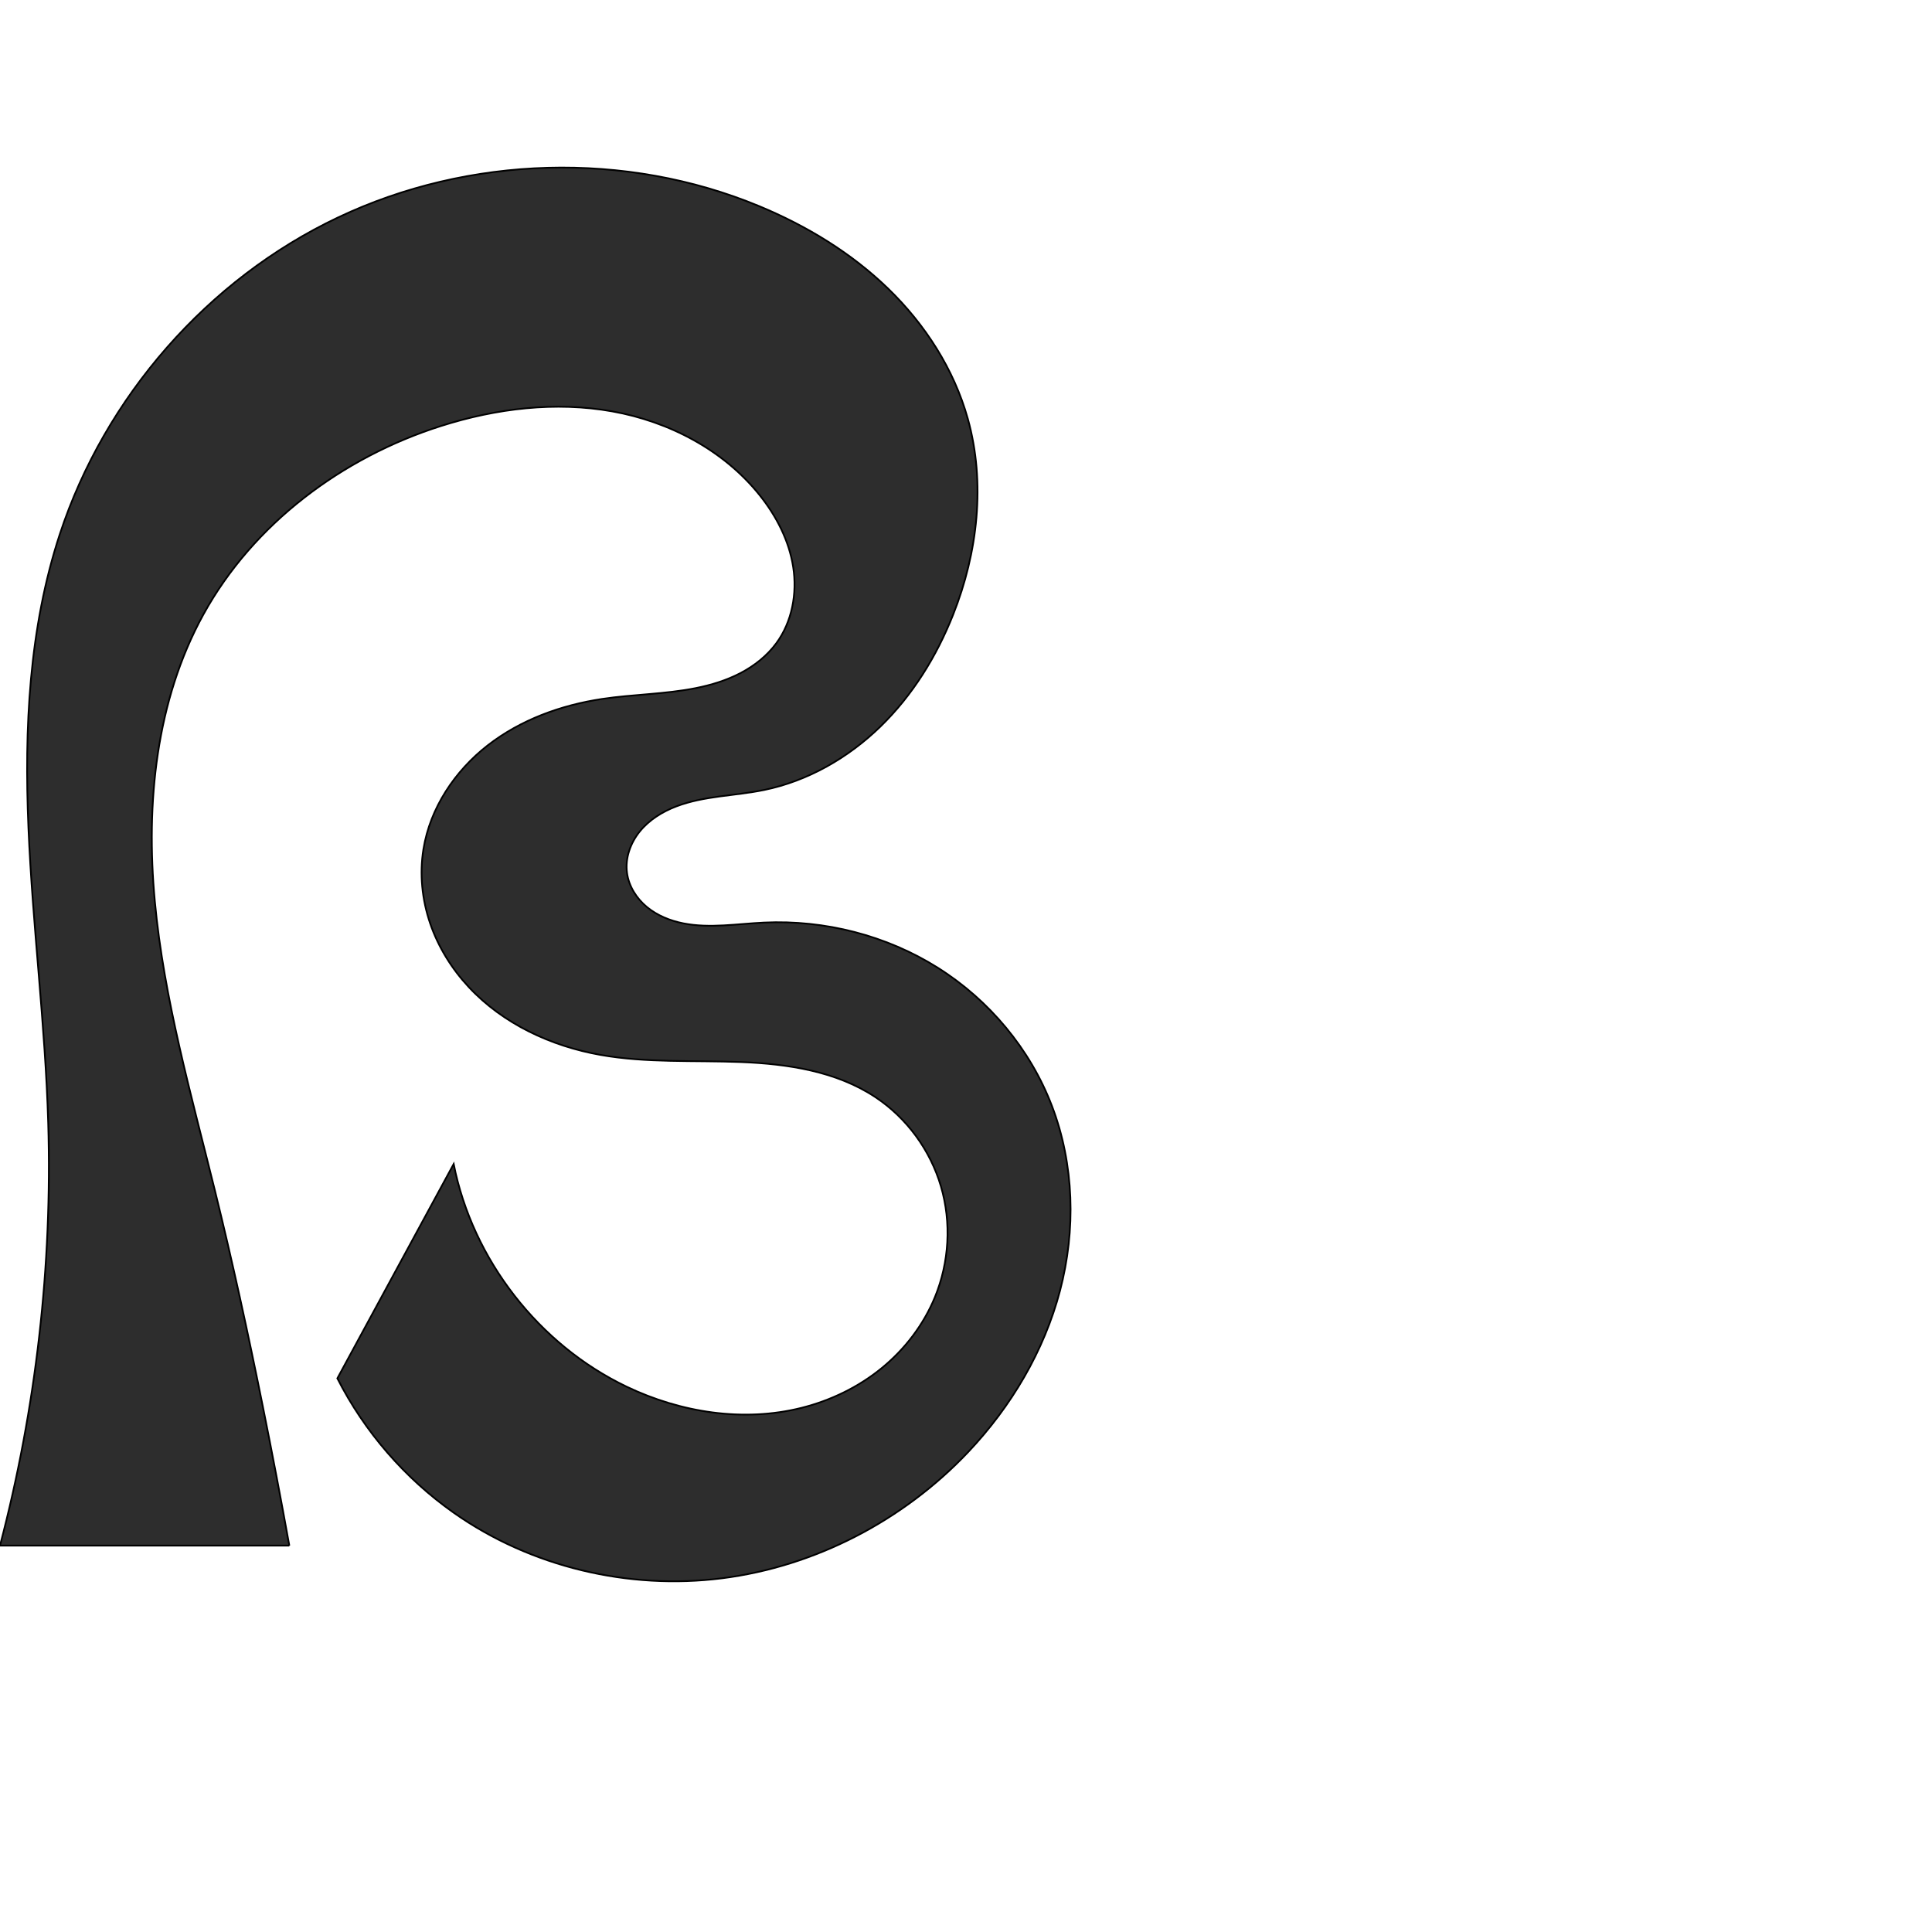 <?xml version="1.0" encoding="UTF-8" standalone="no"?>
<svg
   xmlns:dc="http://purl.org/dc/elements/1.1/"
   xmlns:cc="http://creativecommons.org/ns#"
   xmlns:rdf="http://www.w3.org/1999/02/22-rdf-syntax-ns#"
   xmlns:svg="http://www.w3.org/2000/svg"
   xmlns="http://www.w3.org/2000/svg"
   xmlns:sodipodi="http://sodipodi.sourceforge.net/DTD/sodipodi-0.dtd"
   xmlns:inkscape="http://www.inkscape.org/namespaces/inkscape"
   xml:space="preserve"
   width="1000"
   height="1000"
   version="1.1"
   style="clip-rule:evenodd;fill-rule:evenodd;image-rendering:optimizeQuality;shape-rendering:geometricPrecision;text-rendering:geometricPrecision"
   viewBox="0 0 1000 1000"
   id="svg10"
   sodipodi:docname="ഭ.svg"
   inkscape:version="1.0.1 (3bc2e813f5, 2020-09-07)"><sodipodi:namedview
   pagecolor="#ffffff"
   bordercolor="#666666"
   borderopacity="1"
   objecttolerance="10"
   gridtolerance="10"
   guidetolerance="10"
   inkscape:pageopacity="0"
   inkscape:pageshadow="2"
   inkscape:window-width="1920"
   inkscape:window-height="1015"
   id="namedview12"
   showgrid="false"
   inkscape:zoom="0.84890884"
   inkscape:cx="327.86116"
   inkscape:cy="503.78033"
   inkscape:window-x="0"
   inkscape:window-y="0"
   inkscape:window-maximized="1"
   inkscape:current-layer="svg10"
   showguides="true"
   inkscape:guide-bbox="true"
   inkscape:document-rotation="0"><sodipodi:guide
     position="0,1000"
     orientation="0,1"
     id="guide16"
     inkscape:label=""
     inkscape:locked="true"
     inkscape:color="rgb(0,0,255)" /><sodipodi:guide
     position="1763.312,2036.169"
     orientation="1000,0"
     id="guide18" /><sodipodi:guide
     position="0,200"
     orientation="0,1"
     id="guide20"
     inkscape:label="base"
     inkscape:locked="true"
     inkscape:color="rgb(0,0,255)" /><inkscape:grid
     type="xygrid"
     id="grid24"
     originx="-473.376"
     originy="-489.692" /><sodipodi:guide
     position="0,0"
     orientation="0,1"
     id="guide34"
     inkscape:label="bottom"
     inkscape:locked="true"
     inkscape:color="rgb(0,0,255)" /><sodipodi:guide
     position="225.051,1693.319"
     orientation="0,1"
     id="guide44"
     inkscape:label=""
     inkscape:locked="false"
     inkscape:color="rgb(0,0,255)" /><sodipodi:guide
     position="0,900"
     orientation="0,1"
     id="guide46"
     inkscape:label=""
     inkscape:locked="true"
     inkscape:color="rgb(0,0,255)" /><sodipodi:guide
     position="553.58,538.999"
     orientation="-1,0"
     id="guide841"
     inkscape:label="width"
     inkscape:locked="false"
     inkscape:color="rgb(0,0,255)" /></sodipodi:namedview>
 <defs
   id="defs4"><inkscape:path-effect
   effect="spiro"
   id="path-effect844"
   is_visible="true"
   lpeversion="1" />
  <style
   type="text/css"
   id="style2">
   <![CDATA[
    .fil0 {fill:#EF7F1A;fill-rule:nonzero}
   ]]>
  </style>
 <inkscape:path-effect
   effect="spiro"
   id="path-effect1214"
   is_visible="true"
   lpeversion="1" /><inkscape:path-effect
   effect="spiro"
   id="path-effect1195"
   is_visible="true"
   lpeversion="1" /><inkscape:path-effect
   effect="spiro"
   id="path-effect992"
   is_visible="true"
   lpeversion="1" /></defs>
 
<path
   style="fill:#2d2d2d;stroke:#000000;stroke-width:0.896px;stroke-linecap:butt;stroke-linejoin:miter;stroke-opacity:1"
   d="M 149.751,800 H 0 C 18.696,728.796 27.13,654.905 24.961,581.319 23.454,530.203 16.87,479.356 14.714,428.263 12.559,377.171 14.978,325.137 30.94,276.554 54.293,205.477 107.434,144.549 175.044,112.515 242.655,80.481 323.833,78.027 392.936,106.696 c 24.569,10.193 47.73,24.229 66.821,42.751 19.092,18.522 34.012,41.657 41.176,67.275 9.299,33.254 5.128,69.388 -7.616,101.479 -8.554,21.54 -20.998,41.707 -37.617,57.862 -16.619,16.155 -37.523,28.176 -60.227,32.831 -15.113,3.099 -30.983,2.994 -45.401,8.481 -7.209,2.744 -14,6.947 -18.877,12.924 -4.877,5.976 -7.685,13.846 -6.663,21.492 0.925,6.919 4.92,13.228 10.302,17.674 5.382,4.446 12.066,7.128 18.916,8.473 13.7,2.69 27.806,0.23 41.753,-0.417 31.422,-1.457 63.301,6.648 89.927,23.397 26.626,16.749 47.82,42.132 59.049,71.515 11.568,30.27 12.433,64.222 4.199,95.564 -8.234,31.342 -25.318,60.069 -47.591,83.607 -33.462,35.362 -79.13,59.216 -127.431,65.318 -48.301,6.102 -98.866,-5.835 -138.684,-33.849 -25.373,-17.852 -46.289,-41.986 -60.353,-69.639 L 234.821,602.489 c 9.83,49.487 44.04,93.519 89.563,115.274 27.986,13.375 60.466,18.489 90.547,10.923 15.04,-3.783 29.337,-10.692 41.363,-20.485 12.026,-9.793 21.742,-22.488 27.636,-36.834 7.408,-18.031 8.596,-38.589 3.102,-57.292 -5.494,-18.704 -17.669,-35.407 -33.916,-46.18 -20.254,-13.43 -45.363,-17.223 -69.646,-18.185 -24.283,-0.962 -48.805,0.549 -72.732,-3.708 -25.561,-4.547 -50.336,-16.065 -68.05,-35.046 -8.857,-9.49 -15.861,-20.761 -20.053,-33.046 -4.192,-12.286 -5.532,-25.585 -3.463,-38.4 3.435,-21.274 16.241,-40.444 33.24,-53.687 16.999,-13.243 37.932,-20.852 59.242,-24.052 16.094,-2.416 32.518,-2.43 48.479,-5.61 7.98,-1.59 15.847,-3.986 23.064,-7.743 7.218,-3.757 13.784,-8.918 18.609,-15.47 8.2,-11.136 10.858,-25.796 8.742,-39.462 -2.116,-13.666 -8.703,-26.371 -17.338,-37.173 -18.674,-23.357 -46.88,-38.12 -76.317,-43.385 -29.437,-5.265 -60.012,-1.519 -88.515,7.528 -51.167,16.241 -97.293,50.635 -123.154,97.678 -24.523,44.609 -29.805,97.658 -25.088,148.344 4.717,50.687 18.799,99.95 31.009,149.37 9.176,37.138 17.324,74.525 24.868,112.029 4.826,23.993 9.406,48.036 13.738,72.124 z"
   id="path842"
   inkscape:path-effect="#path-effect844"
   inkscape:original-d="M 149.75113,800 H 0 C 0,800 20.075668,654.52343 24.960785,581.31941 31.72633,479.93696 -24.389543,361.77623 30.940259,276.55425 103.52163,164.76047 261.75337,83.097209 392.93648,106.69586 c 50.57878,9.09866 90.34672,61.76105 107.99705,110.02558 11.65051,31.85813 7.1115,70.92169 -7.61606,101.4794 -19.3076,40.06068 -62.32596,63.93348 -97.84456,90.69298 -22.07114,16.62827 -73.64523,15.39533 -70.94078,42.89662 2.4627,25.04288 48.3953,14.61453 70.97082,25.73014 52.82435,26.00936 126.97368,40.29687 148.9759,94.9119 22.96247,56.99862 2.58518,138.40053 -43.39196,179.17087 -66.83151,59.263 -182.81997,63.72771 -266.11409,31.46869 -28.64434,-11.09368 -60.35326,-69.63903 -60.35326,-69.63903 L 234.82092,602.4888 c 20.56418,31.8184 43.2773,100.26198 89.56311,115.27436 52.68294,17.08723 133.03191,2.23076 159.54512,-46.39552 17.22771,-31.59629 -3.68601,-79.82504 -30.81364,-103.47268 -36.19533,-31.55211 -100.39162,1.40502 -142.37778,-21.89305 -40.93529,-22.71493 -90.97273,-61.31946 -91.56599,-106.49257 -0.5266,-40.09725 44.35803,-66.19544 92.48271,-77.73866 36.462,-8.7458 76.51563,-1.67317 90.15225,-28.82356 11.53718,-22.97041 8.62484,-57.55092 -8.59638,-76.63431 -37.67106,-41.74454 -110.06042,-48.57644 -164.83223,-35.85775 -51.03789,11.85163 -100.82803,50.27677 -123.15425,97.6779 -42.294325,89.79571 -5.878599,199.1603 5.92126,297.71406 4.54744,37.98077 17.14412,74.56511 24.86839,112.02915 C 140.95544,751.84551 149.75113,800 149.75113,800 Z"
   sodipodi:nodetypes="ccaaaaaaaaaaaccaaaasssaaaaac" /></svg>

